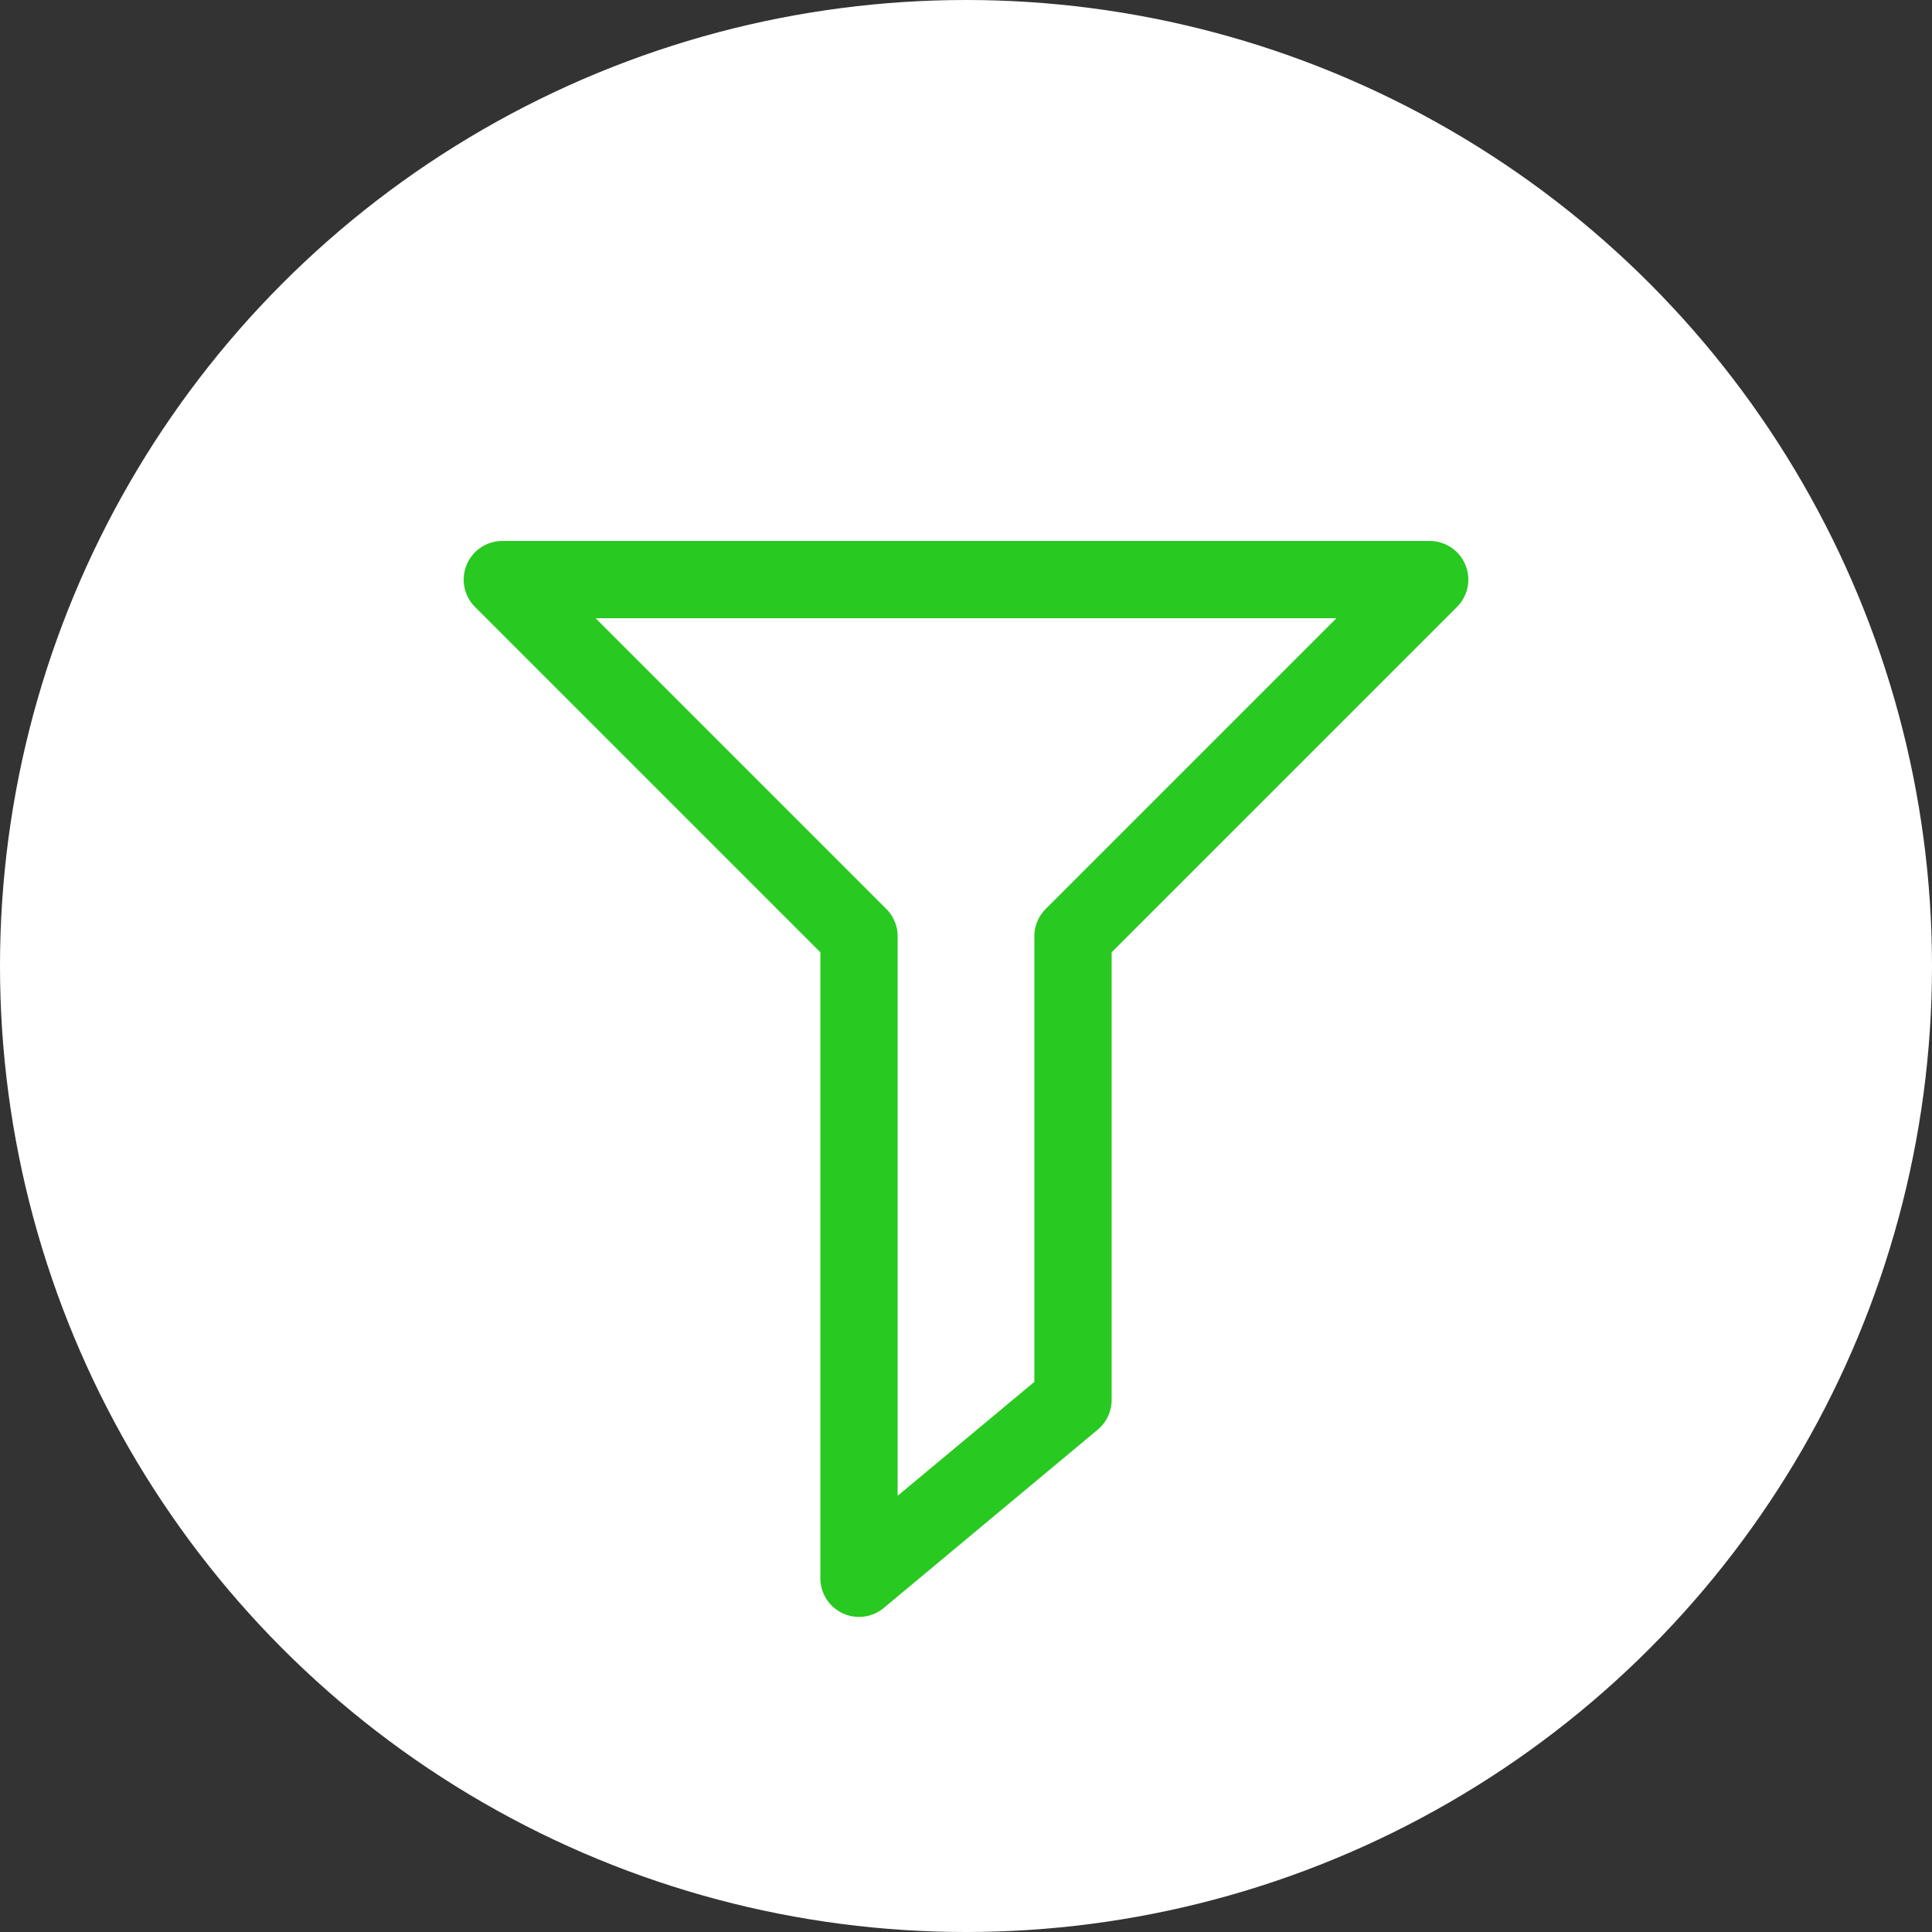 <?xml version="1.0" encoding="UTF-8"?>
<svg width="50px" height="50px" viewBox="0 0 50 50" version="1.1" xmlns="http://www.w3.org/2000/svg" xmlns:xlink="http://www.w3.org/1999/xlink">
    <rect x="0" y="0" width="50" height="50" fill="#333333" stroke="none"/>
    <!-- Generator: Sketch 60.1 (88133) - https://sketch.com -->
    <title>ic_filter</title>
    <desc>Created with Sketch.</desc>
    <g id="ArendaApp-(Android)" stroke="none" stroke-width="1" fill="none" fill-rule="evenodd">
        <g id="Test-UI" transform="translate(-1294, -206)">
            <g id="ic_filter" transform="translate(1294, 206)">
                <circle id="Oval-Copy-5" fill="#FFFFFF" cx="25" cy="25" r="25"></circle>
                <polygon id="Path-11" stroke="#28C920" stroke-width="2" stroke-linecap="round" stroke-linejoin="round" points="13 15 37 15 27.769 24.231 27.769 36.231 22.231 40.846 22.231 24.231"></polygon>
            </g>
        </g>
    </g>
</svg>